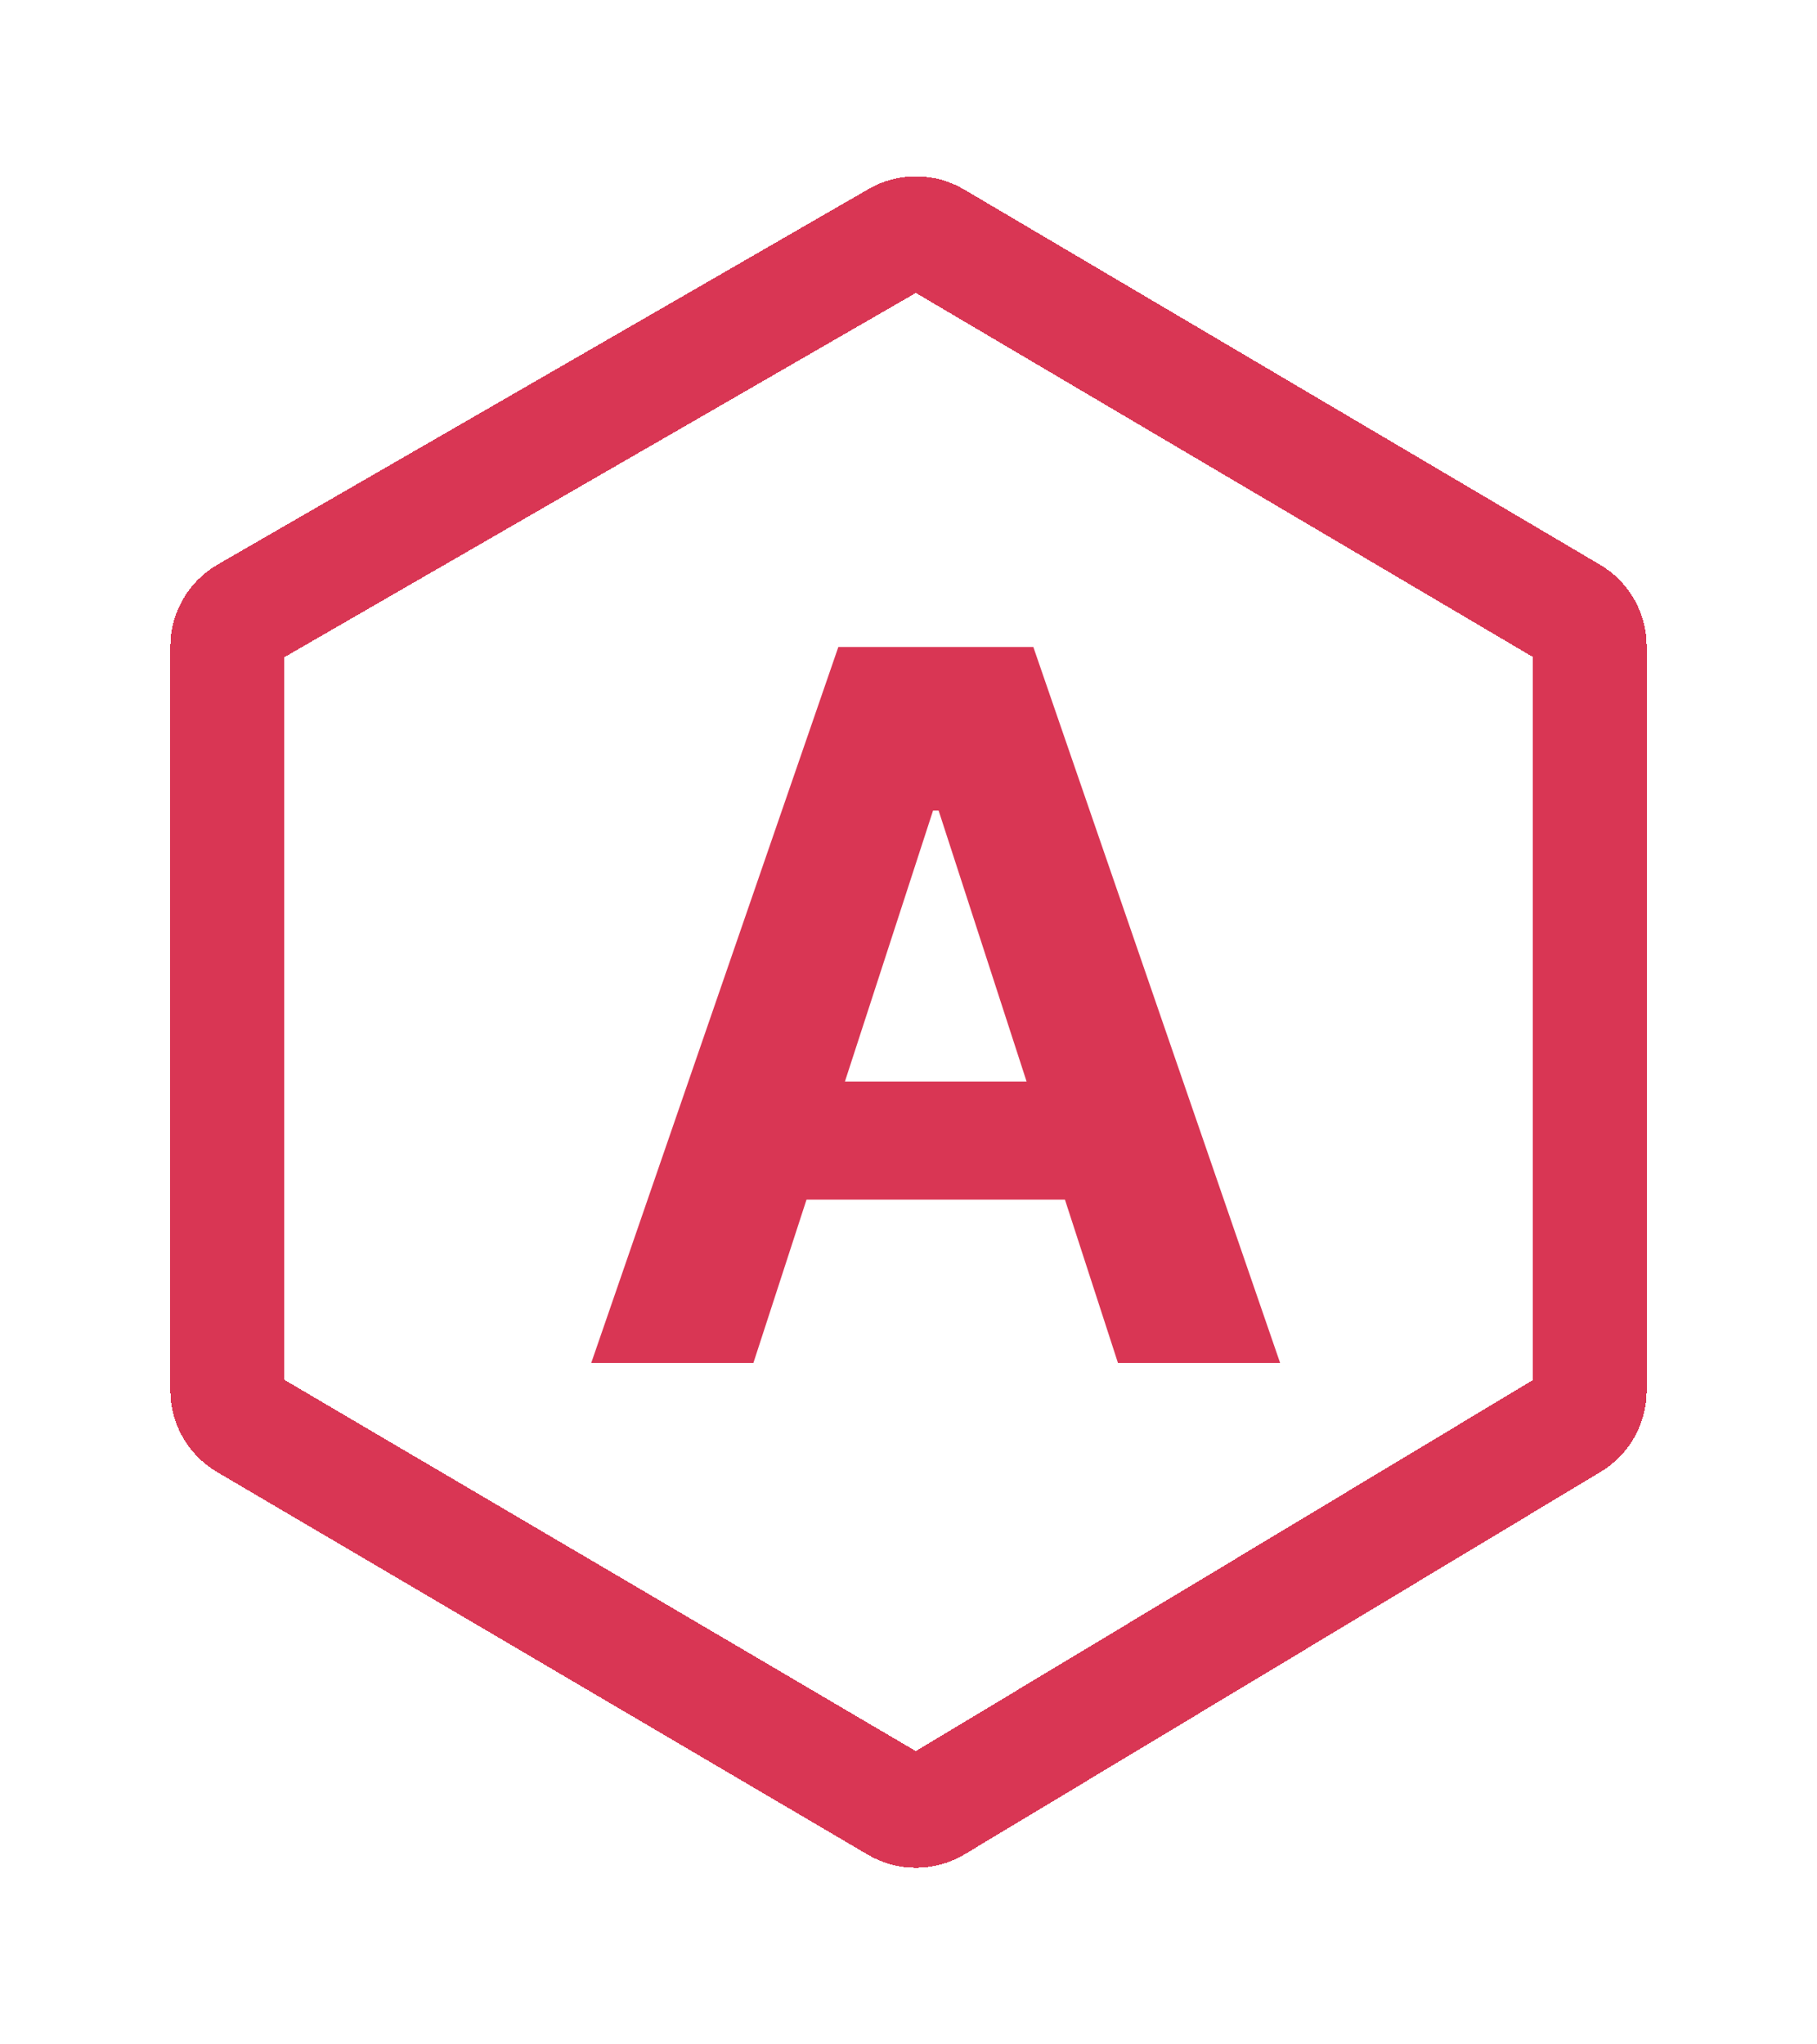 <svg
  width="48"
  height="54"
  viewBox="0 0 48 54"
  fill="none"
  xmlns="http://www.w3.org/2000/svg"
>
    <g filter="url(#filter0_d_0_1)">
    <path
      d="M18.903 32H14.619L21.146 13.091H26.298L32.817 32H28.533L23.796 17.412H23.648L18.903 32ZM18.635 24.567H28.754V27.688H18.635V24.567Z"
      fill="#D93654"
    />
    </g>
    <g filter="url(#filter1_d_0_1)">
    <path
      d="M6.5 12.211L23.697 2.292C24.009 2.111 24.394 2.113 24.705 2.296L41.508 12.21C41.813 12.39 42 12.717 42 13.071V32.733C42 33.083 41.816 33.409 41.515 33.59L24.712 43.694C24.398 43.882 24.006 43.884 23.69 43.699L6.493 33.588C6.188 33.408 6 33.08 6 32.726V13.078C6 12.72 6.191 12.39 6.5 12.211Z"
      stroke="#D93654"
      stroke-width="3"
      shape-rendering="crispEdges"
    />
    </g>
    <defs>
    <filter
      id="filter0_d_0_1"
      x="11.619"
      y="13.091"
      width="26.198"
      height="26.909"
      filterUnits="userSpaceOnUse"
      color-interpolation-filters="sRGB"
    >
    <feFlood flood-opacity="0" result="BackgroundImageFix" />
    <feColorMatrix
        in="SourceAlpha"
        type="matrix"
        values="0 0 0 0 0 0 0 0 0 0 0 0 0 0 0 0 0 0 127 0"
        result="hardAlpha"
      />
    <feOffset dx="1" dy="4" />
    <feGaussianBlur stdDeviation="2" />
    <feComposite in2="hardAlpha" operator="out" />
    <feColorMatrix
        type="matrix"
        values="0 0 0 0 0 0 0 0 0 0 0 0 0 0 0 0 0 0 0.25 0"
      />
    <feBlend
        mode="normal"
        in2="BackgroundImageFix"
        result="effect1_dropShadow_0_1"
      />
    <feBlend
        mode="normal"
        in="SourceGraphic"
        in2="effect1_dropShadow_0_1"
        result="shape"
      />
    </filter>
    <filter
      id="filter1_d_0_1"
      x="0.5"
      y="0.658"
      width="47"
      height="52.679"
      filterUnits="userSpaceOnUse"
      color-interpolation-filters="sRGB"
    >
    <feFlood flood-opacity="0" result="BackgroundImageFix" />
    <feColorMatrix
        in="SourceAlpha"
        type="matrix"
        values="0 0 0 0 0 0 0 0 0 0 0 0 0 0 0 0 0 0 127 0"
        result="hardAlpha"
      />
    <feOffset dy="4" />
    <feGaussianBlur stdDeviation="2" />
    <feComposite in2="hardAlpha" operator="out" />
    <feColorMatrix
        type="matrix"
        values="0 0 0 0 0 0 0 0 0 0 0 0 0 0 0 0 0 0 0.25 0"
      />
    <feBlend
        mode="normal"
        in2="BackgroundImageFix"
        result="effect1_dropShadow_0_1"
      />
    <feBlend
        mode="normal"
        in="SourceGraphic"
        in2="effect1_dropShadow_0_1"
        result="shape"
      />
    </filter>
    </defs>
    </svg>
